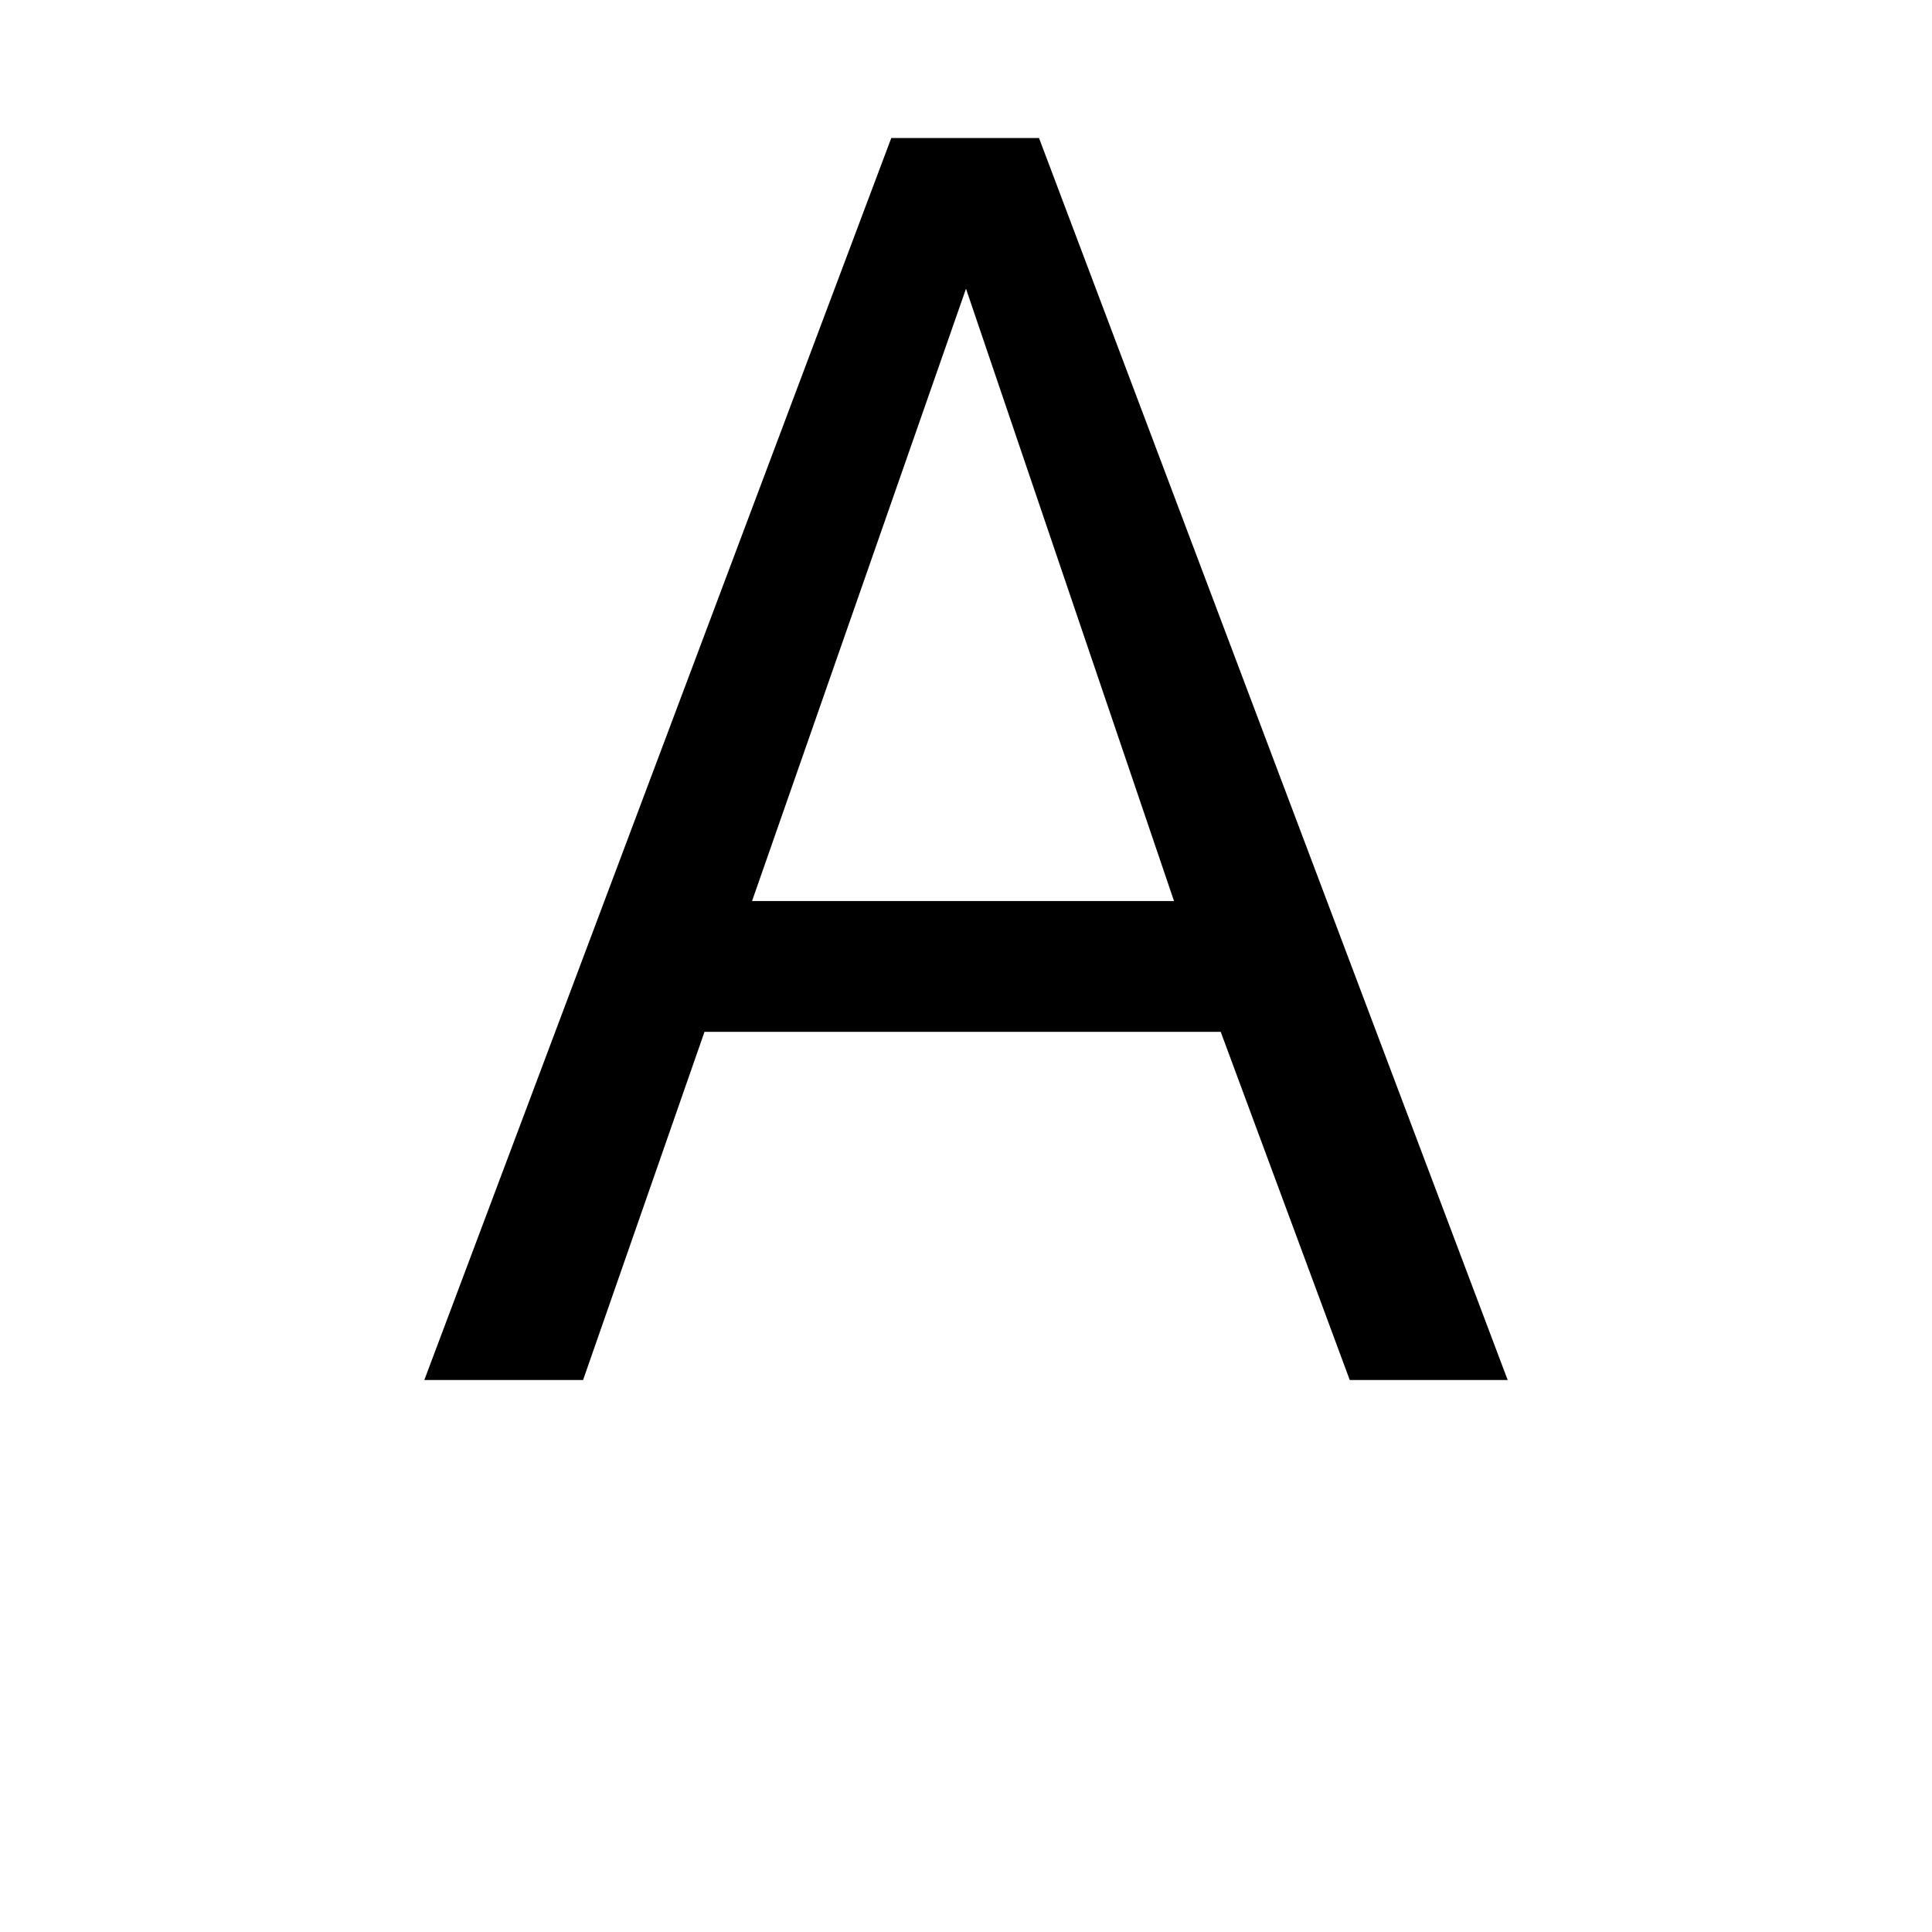<svg xmlns="http://www.w3.org/2000/svg" viewBox="0 0 448 448" enable-background="new 0 0 448 448"><path d="M349.606 320h-36.621l-29.923-80.736h-119.699l-28.153 80.736h-36.816l108.281-288h34.256l108.675 288zm-77.372-111.062l-48.234-141.991-49.613 141.99h97.847z"/></svg>